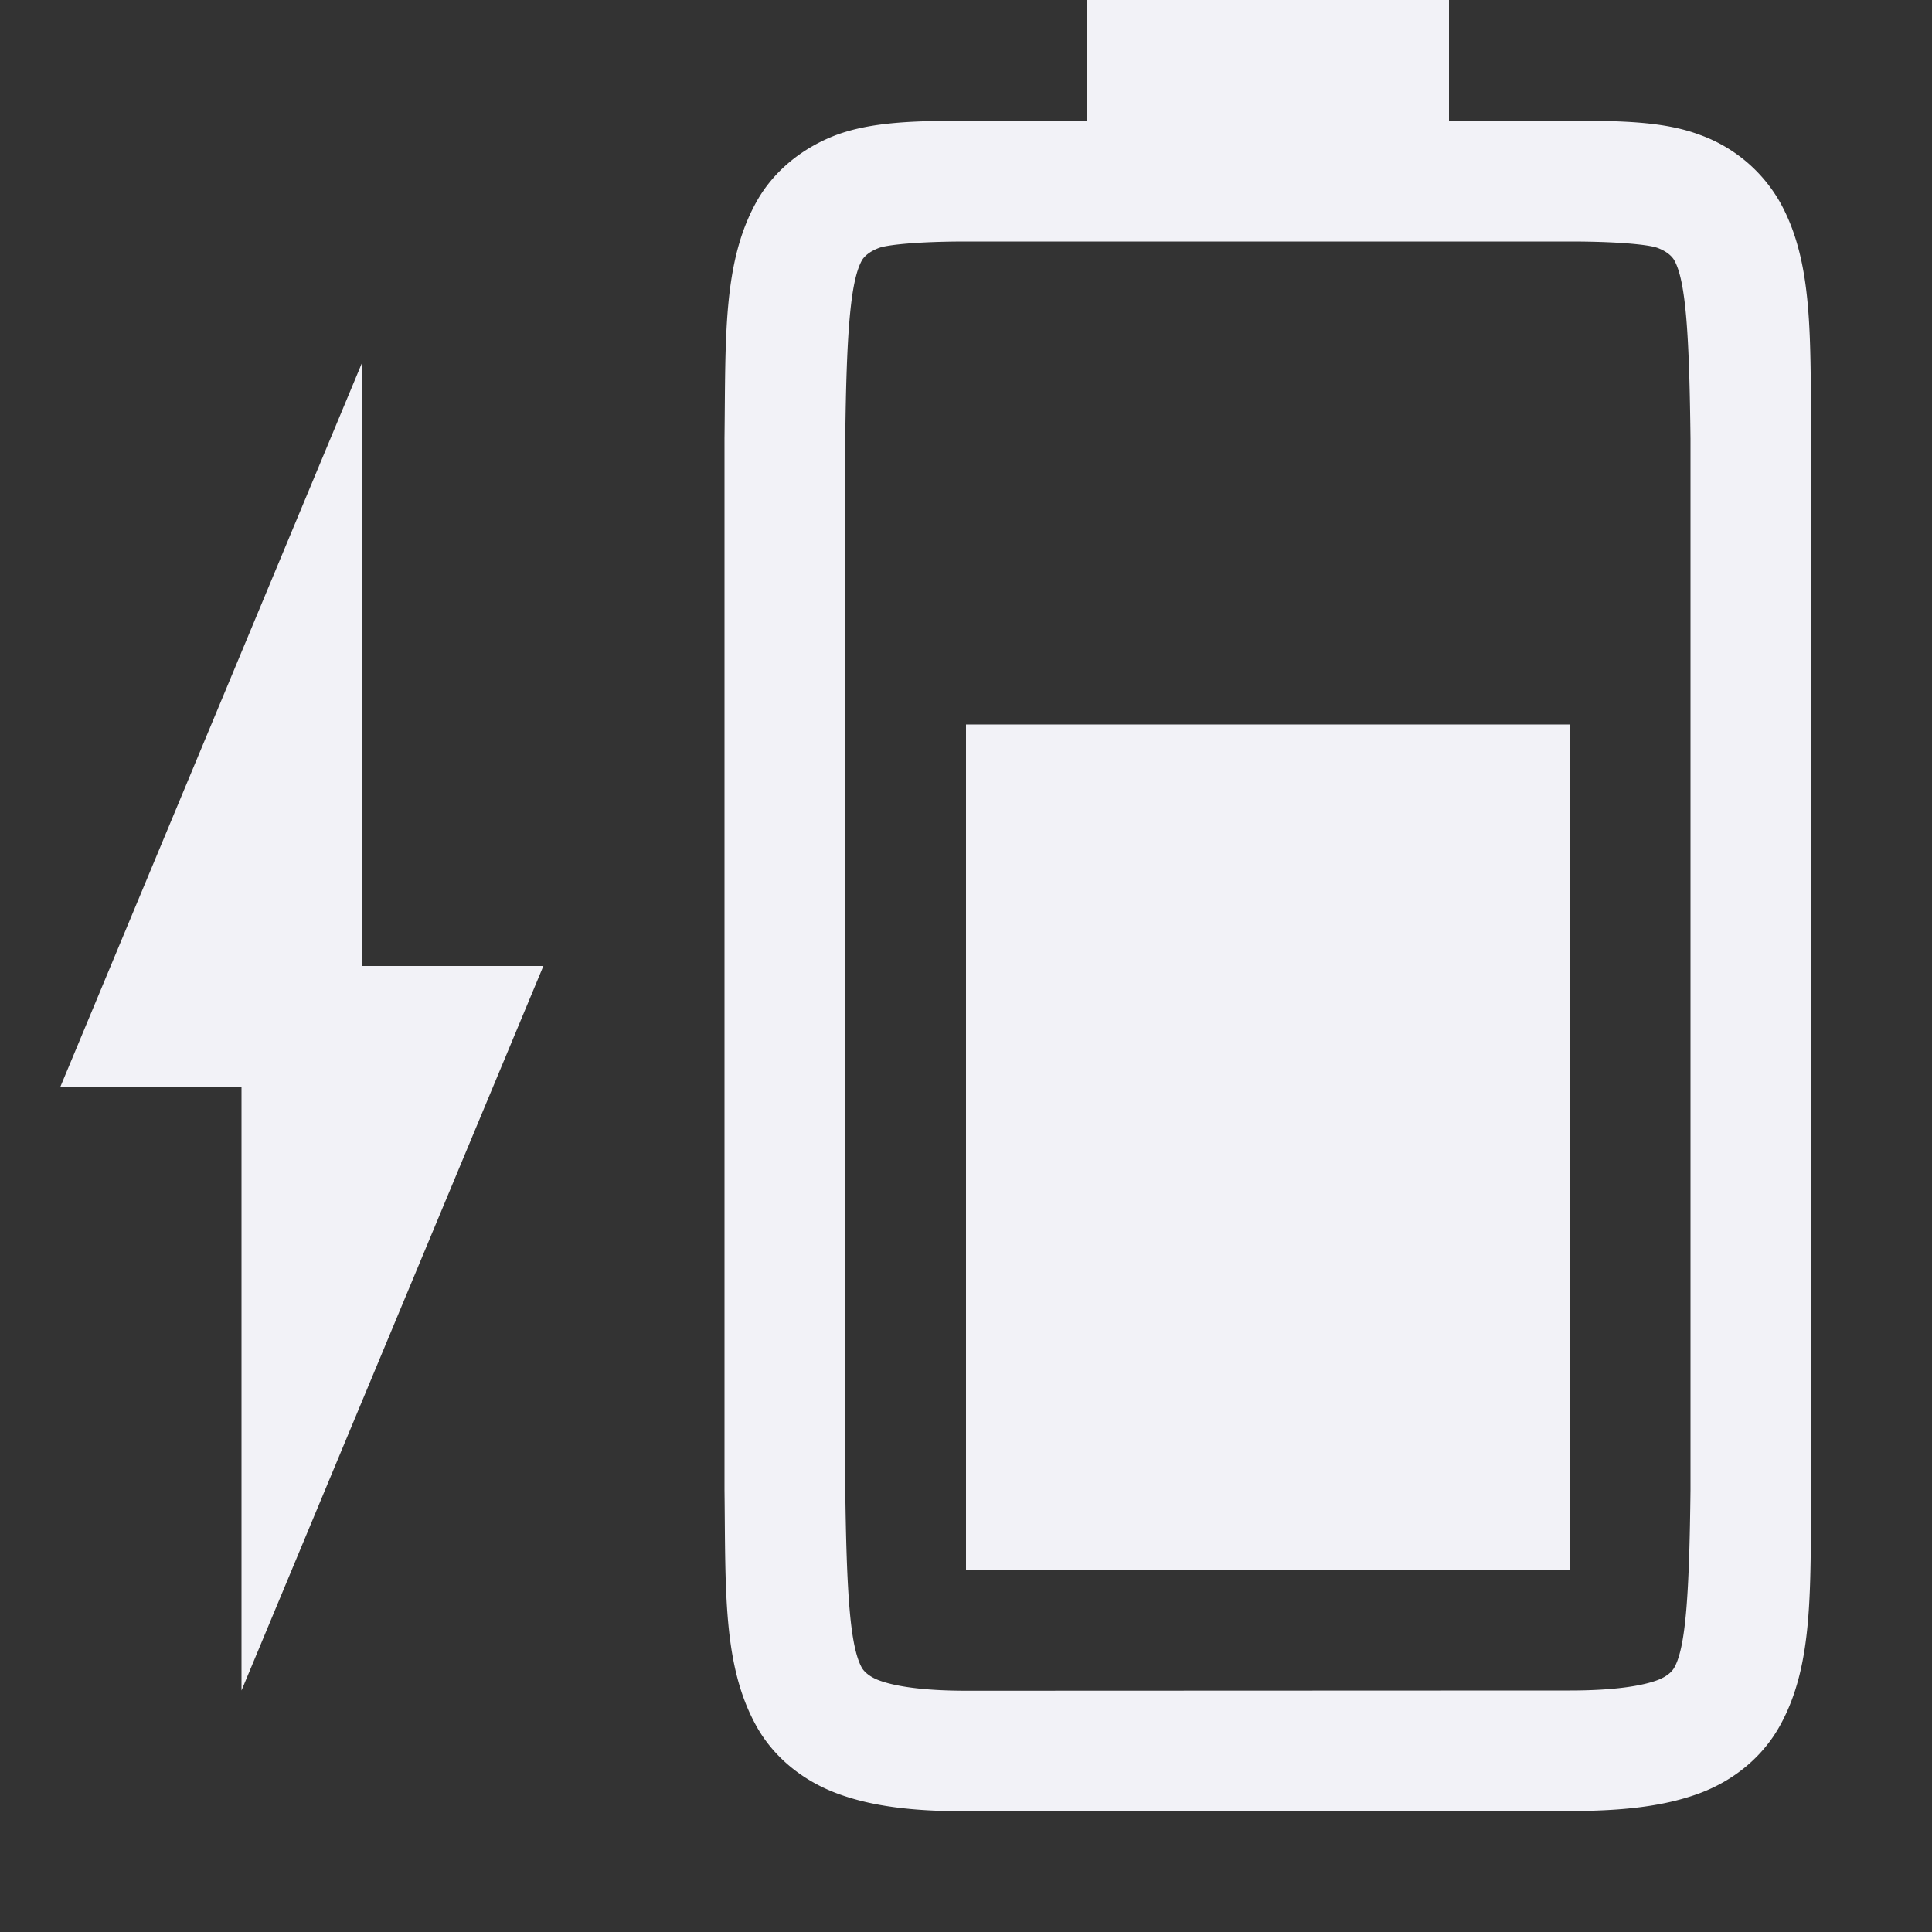 <svg height="16" width="16" xmlns="http://www.w3.org/2000/svg">
  <rect width="100%" height="100%" fill="#333333" stroke="none"/>
  <g fill="#f2f2f7">
    <path d="m8 13v-7h5v7z"/>
    <path d="m6 12.338c.01.839-.015 1.451.262 1.953.138.251.374.45.666.56s.64.15 1.078.149l4.994-.002c.439 0 .786-.039 1.078-.148.293-.11.526-.31.664-.561.277-.502.249-1.114.258-1.953v-8.705c-.01-.839.02-1.454-.258-1.955a1.25 1.25 0 0 0 -.664-.559c-.292-.11-.64-.117-1.078-.117h-1v-1h-3v1h-.994c-.438 0-.786.01-1.078.117-.292.11-.528.308-.666.559-.277.501-.252 1.116-.262 1.955v8.703zm1-.014v-8.691c.01-.853.04-1.298.137-1.475.016-.029.057-.073.143-.105.06-.023.298-.053.726-.053h4.994c.428 0 .664.029.727.053.086.032.125.077.14.105.095.173.123.618.133 1.475v8.705c-.01.854-.038 1.298-.133 1.47-.016.03-.055.074-.14.106-.123.046-.349.086-.727.086l-4.994.002c-.378 0-.604-.04-.726-.086-.086-.032-.127-.077-.143-.105-.098-.178-.126-.62-.137-1.485z"/>
    <path d="m2 14 2.5-6h-1.5v-5l-2.5 6h1.5z"/>
  </g>
</svg>
